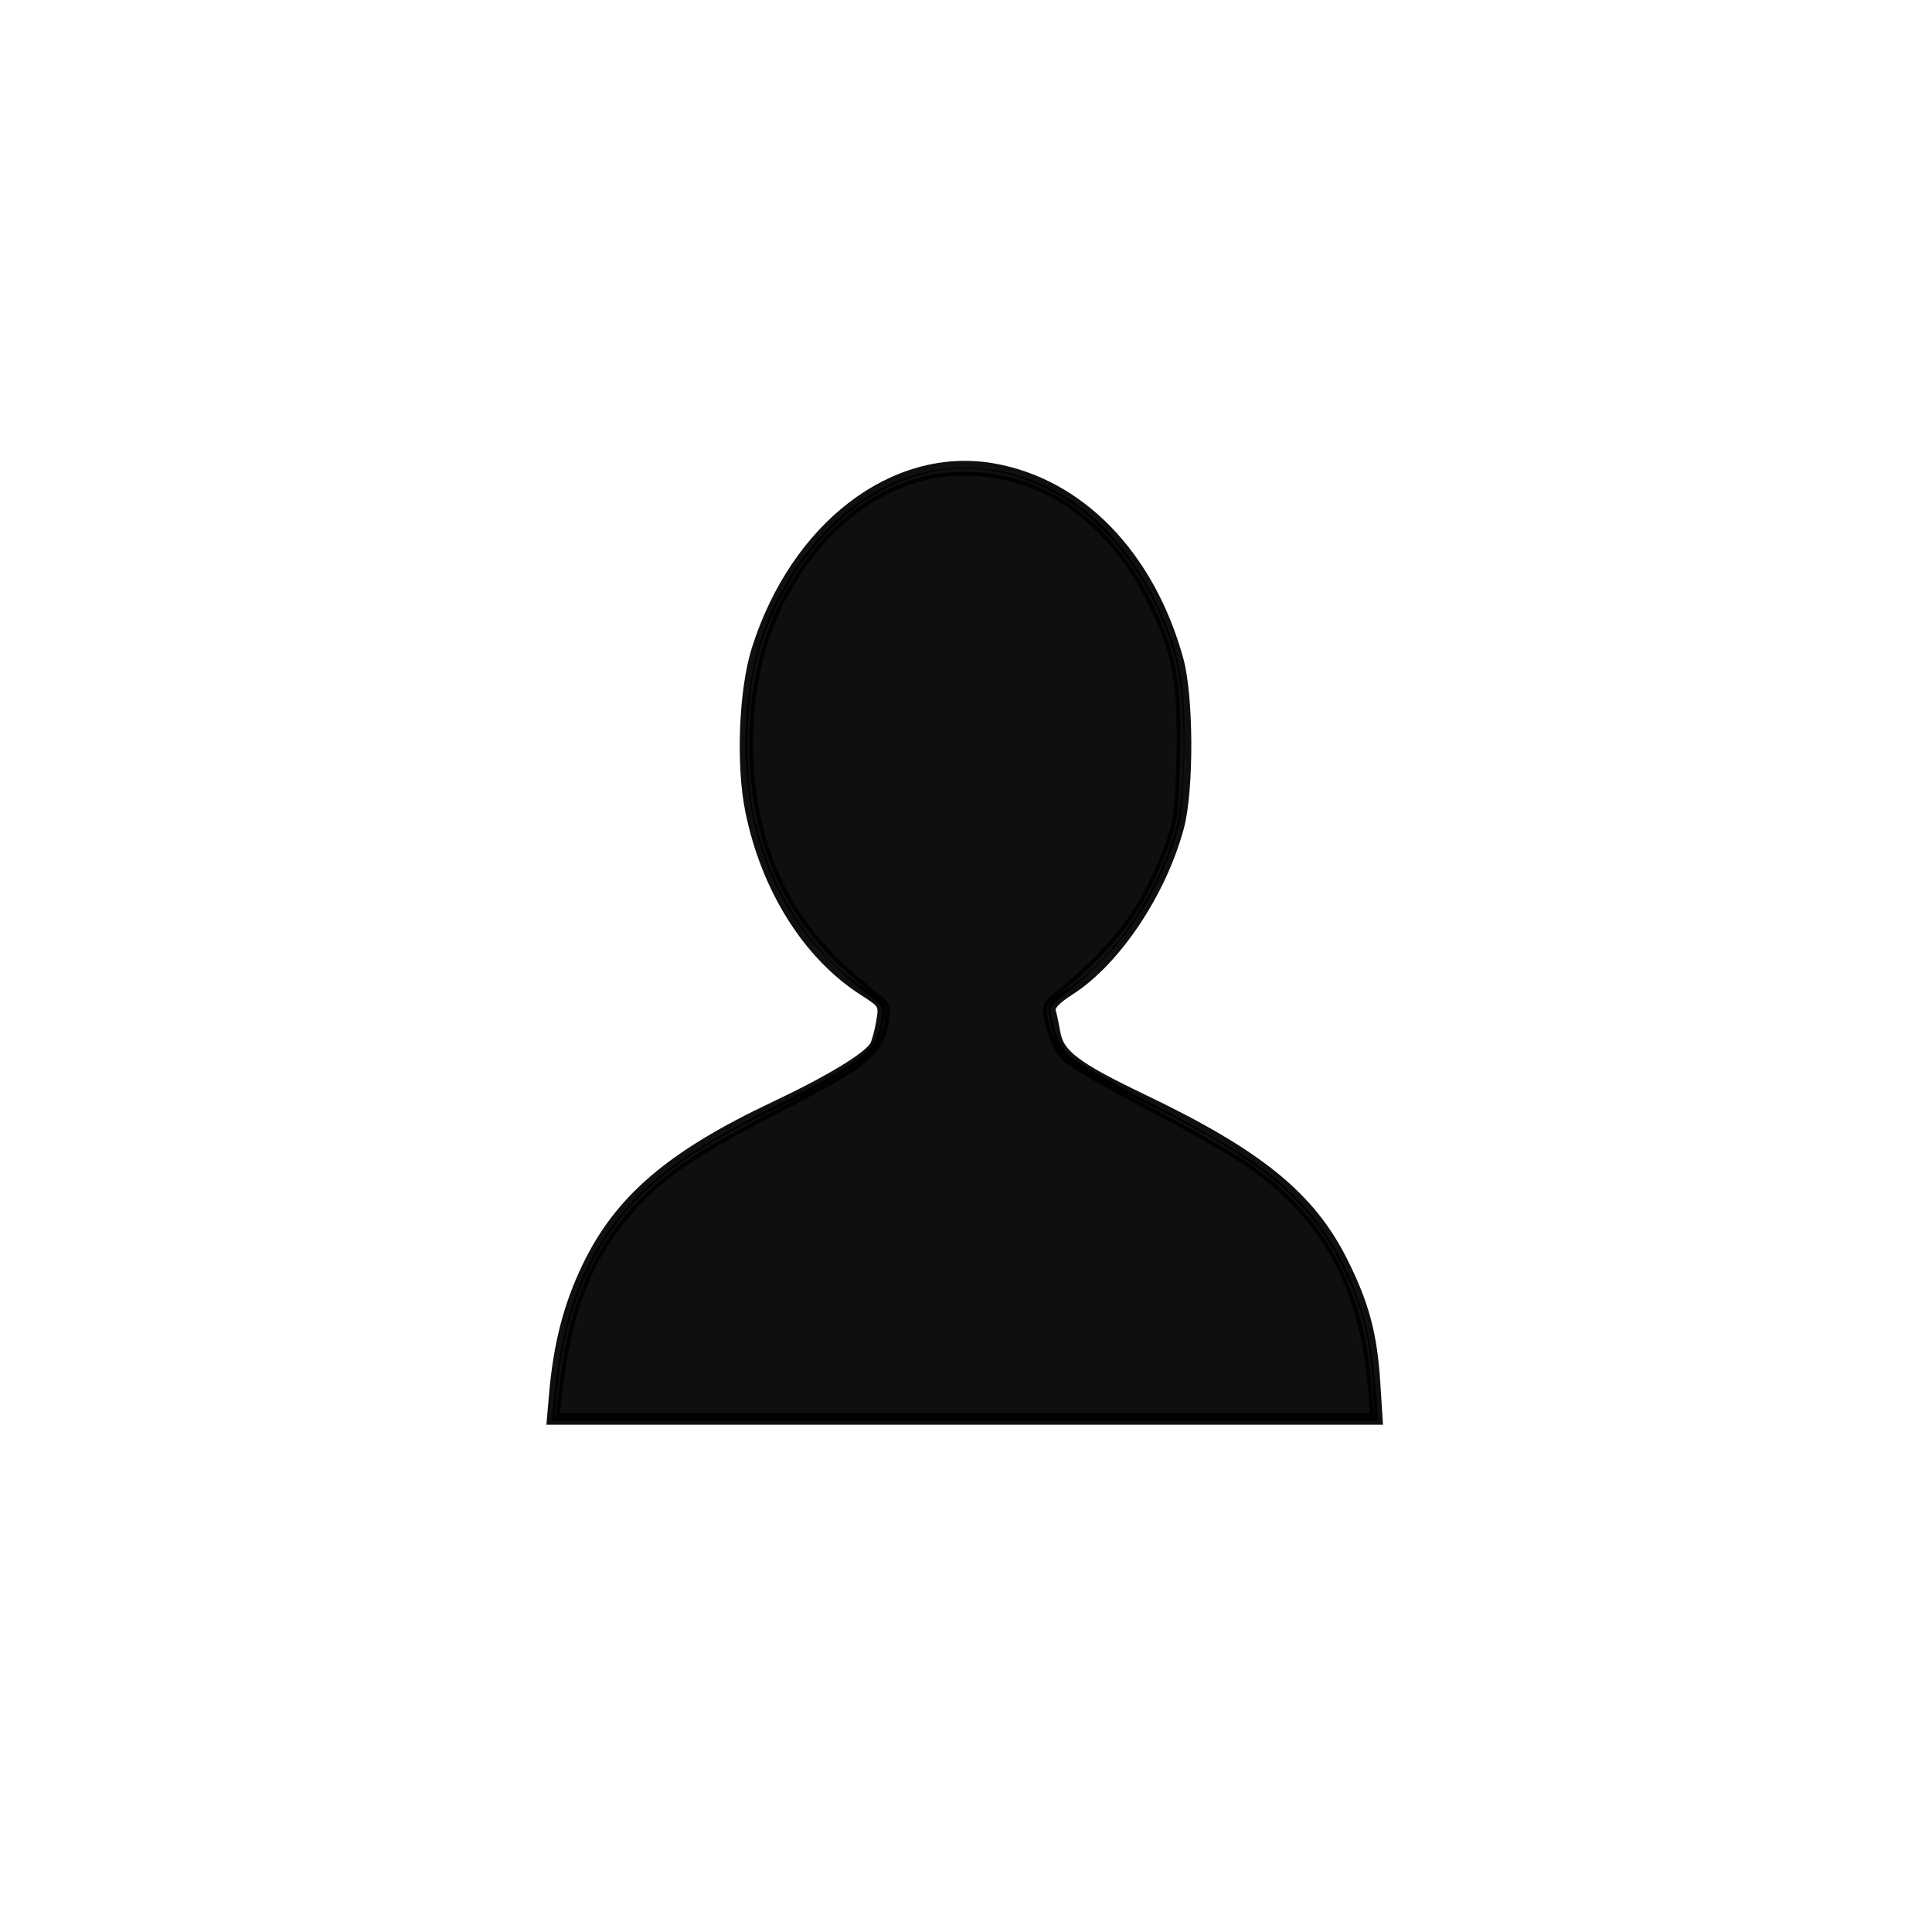 <?xml version="1.0" encoding="UTF-8" standalone="no"?>
<!-- Generator: Adobe Illustrator 19.0.0, SVG Export Plug-In . SVG Version: 6.00 Build 0)  -->

<svg
   xmlns:dc="http://purl.org/dc/elements/1.1/"
   xmlns:cc="http://creativecommons.org/ns#"
   xmlns:rdf="http://www.w3.org/1999/02/22-rdf-syntax-ns#"
   xmlns:svg="http://www.w3.org/2000/svg"
   xmlns="http://www.w3.org/2000/svg"
   xmlns:sodipodi="http://sodipodi.sourceforge.net/DTD/sodipodi-0.dtd"
   xmlns:inkscape="http://www.inkscape.org/namespaces/inkscape"
   version="1.1"
   id="Layer_1"
   x="0px"
   y="0px"
   viewBox="0 0 299.997 299.997"
   style="enable-background:new 0 0 299.997 299.997;"
   xml:space="preserve"
   sodipodi:docname="user-3_black.svg"
   inkscape:version="0.92.3 (2405546, 2018-03-11)"><defs
   id="defs41" /><sodipodi:namedview
   pagecolor="#ffffff"
   bordercolor="#666666"
   borderopacity="1"
   objecttolerance="10"
   gridtolerance="10"
   guidetolerance="10"
   inkscape:pageopacity="0"
   inkscape:pageshadow="2"
   inkscape:window-width="1920"
   inkscape:window-height="1020"
   id="namedview39"
   showgrid="false"
   inkscape:zoom="3.146698"
   inkscape:cx="91.81237"
   inkscape:cy="96.3509"
   inkscape:window-x="0"
   inkscape:window-y="0"
   inkscape:window-maximized="1"
   inkscape:current-layer="g4" />
<g
   id="g6">
	<g
   id="g4">
		<path
   d="M149.996,0C67.157,0,0.001,67.158,0.001,149.997c0,82.837,67.156,150,149.995,150s150-67.163,150-150    C299.996,67.156,232.835,0,149.996,0z M150.453,220.763v-0.002h-0.916H85.465c0-46.856,41.152-46.845,50.284-59.097l1.045-5.587    c-12.83-6.502-21.887-22.178-21.887-40.512c0-24.154,15.712-43.738,35.089-43.738c19.377,0,35.089,19.584,35.089,43.738    c0,18.178-8.896,33.756-21.555,40.361l1.19,6.349c10.019,11.658,49.802,12.418,49.802,58.488H150.453z"
   id="path2"
   style="fill:none;fill-opacity:1" />
	<path
   style="opacity:0.94;fill:#000000;fill-opacity:1;fill-rule:evenodd;stroke:#000000;stroke-width:1.201;stroke-linecap:square;stroke-linejoin:miter;stroke-miterlimit:4;stroke-dasharray:none;stroke-dashoffset:0;stroke-opacity:1;paint-order:stroke fill markers"
   d="m 86.579,217.292 c 1.518,-14.069 4.917,-22.608 12.077,-30.342 4.601,-4.97 10.153,-8.623 23.593,-15.525 12.064,-6.195 14.346,-8.091 15.099,-12.548 0.447,-2.644 0.374,-2.816 -1.981,-4.659 -8.557,-6.699 -13.536,-13.402 -16.466,-22.167 -4.134,-12.365 -3.248,-27.697 2.225,-38.543 6.125,-12.136 16.171,-19.637 27.068,-20.212 13.202,-0.696 24.563,7.084 31.228,21.388 3.329,7.142 4.15,12.138 3.833,23.299 -0.252,8.853 -0.414,9.898 -2.273,14.634 -3.574,9.106 -7.793,14.623 -16.888,22.083 -1.814,1.488 -1.828,1.551 -1.067,4.724 0.472,1.968 1.457,3.872 2.536,4.907 0.971,0.93 6.713,4.265 12.761,7.412 6.048,3.147 13.121,7.19 15.718,8.986 11.576,8.003 17.575,18.89 18.921,34.34 l 0.429,4.926 H 149.84 86.288 Z"
   id="path874"
   inkscape:connector-curvature="0" /></g>
</g>
<g
   id="g8">
</g>
<g
   id="g10">
</g>
<g
   id="g12">
</g>
<g
   id="g14">
</g>
<g
   id="g16">
</g>
<g
   id="g18">
</g>
<g
   id="g20">
</g>
<g
   id="g22">
</g>
<g
   id="g24">
</g>
<g
   id="g26">
</g>
<g
   id="g28">
</g>
<g
   id="g30">
</g>
<g
   id="g32">
</g>
<g
   id="g34">
</g>
<g
   id="g36">
</g>
<path
   style="opacity:0.94;fill:none;fill-opacity:1;fill-rule:evenodd;stroke:#000000;stroke-width:1.201;stroke-linecap:square;stroke-linejoin:miter;stroke-miterlimit:4;stroke-dasharray:none;stroke-dashoffset:0;stroke-opacity:1;paint-order:stroke fill markers"
   d="m 85.871,216.339 c 0.667,-7.643 2.243,-13.701 5.118,-19.686 5.045,-10.499 13.076,-17.376 29.183,-24.989 8.633,-4.08 14.619,-7.716 15.514,-9.423 0.3,-0.572 0.74,-2.214 0.977,-3.649 0.428,-2.585 0.402,-2.628 -2.711,-4.626 -8.653,-5.553 -15.178,-15.929 -17.632,-28.037 -1.457,-7.191 -1.001,-18.803 0.987,-25.109 6.035,-19.147 21.407,-30.942 36.863,-28.285 13.581,2.335 24.519,13.605 28.995,29.874 1.586,5.766 1.633,20.284 0.084,26.059 -2.739,10.209 -9.842,20.832 -16.999,25.425 -2.211,1.419 -3.118,2.383 -2.91,3.095 0.166,0.569 0.497,2.132 0.735,3.473 0.56,3.158 3.202,5.133 13.393,10.016 18.091,8.667 26.123,15.198 31.215,25.379 3.319,6.638 4.561,11.283 5.048,18.893 l 0.377,5.879 h -64.305 -64.305 z"
   id="path850"
   inkscape:connector-curvature="0" /></svg>